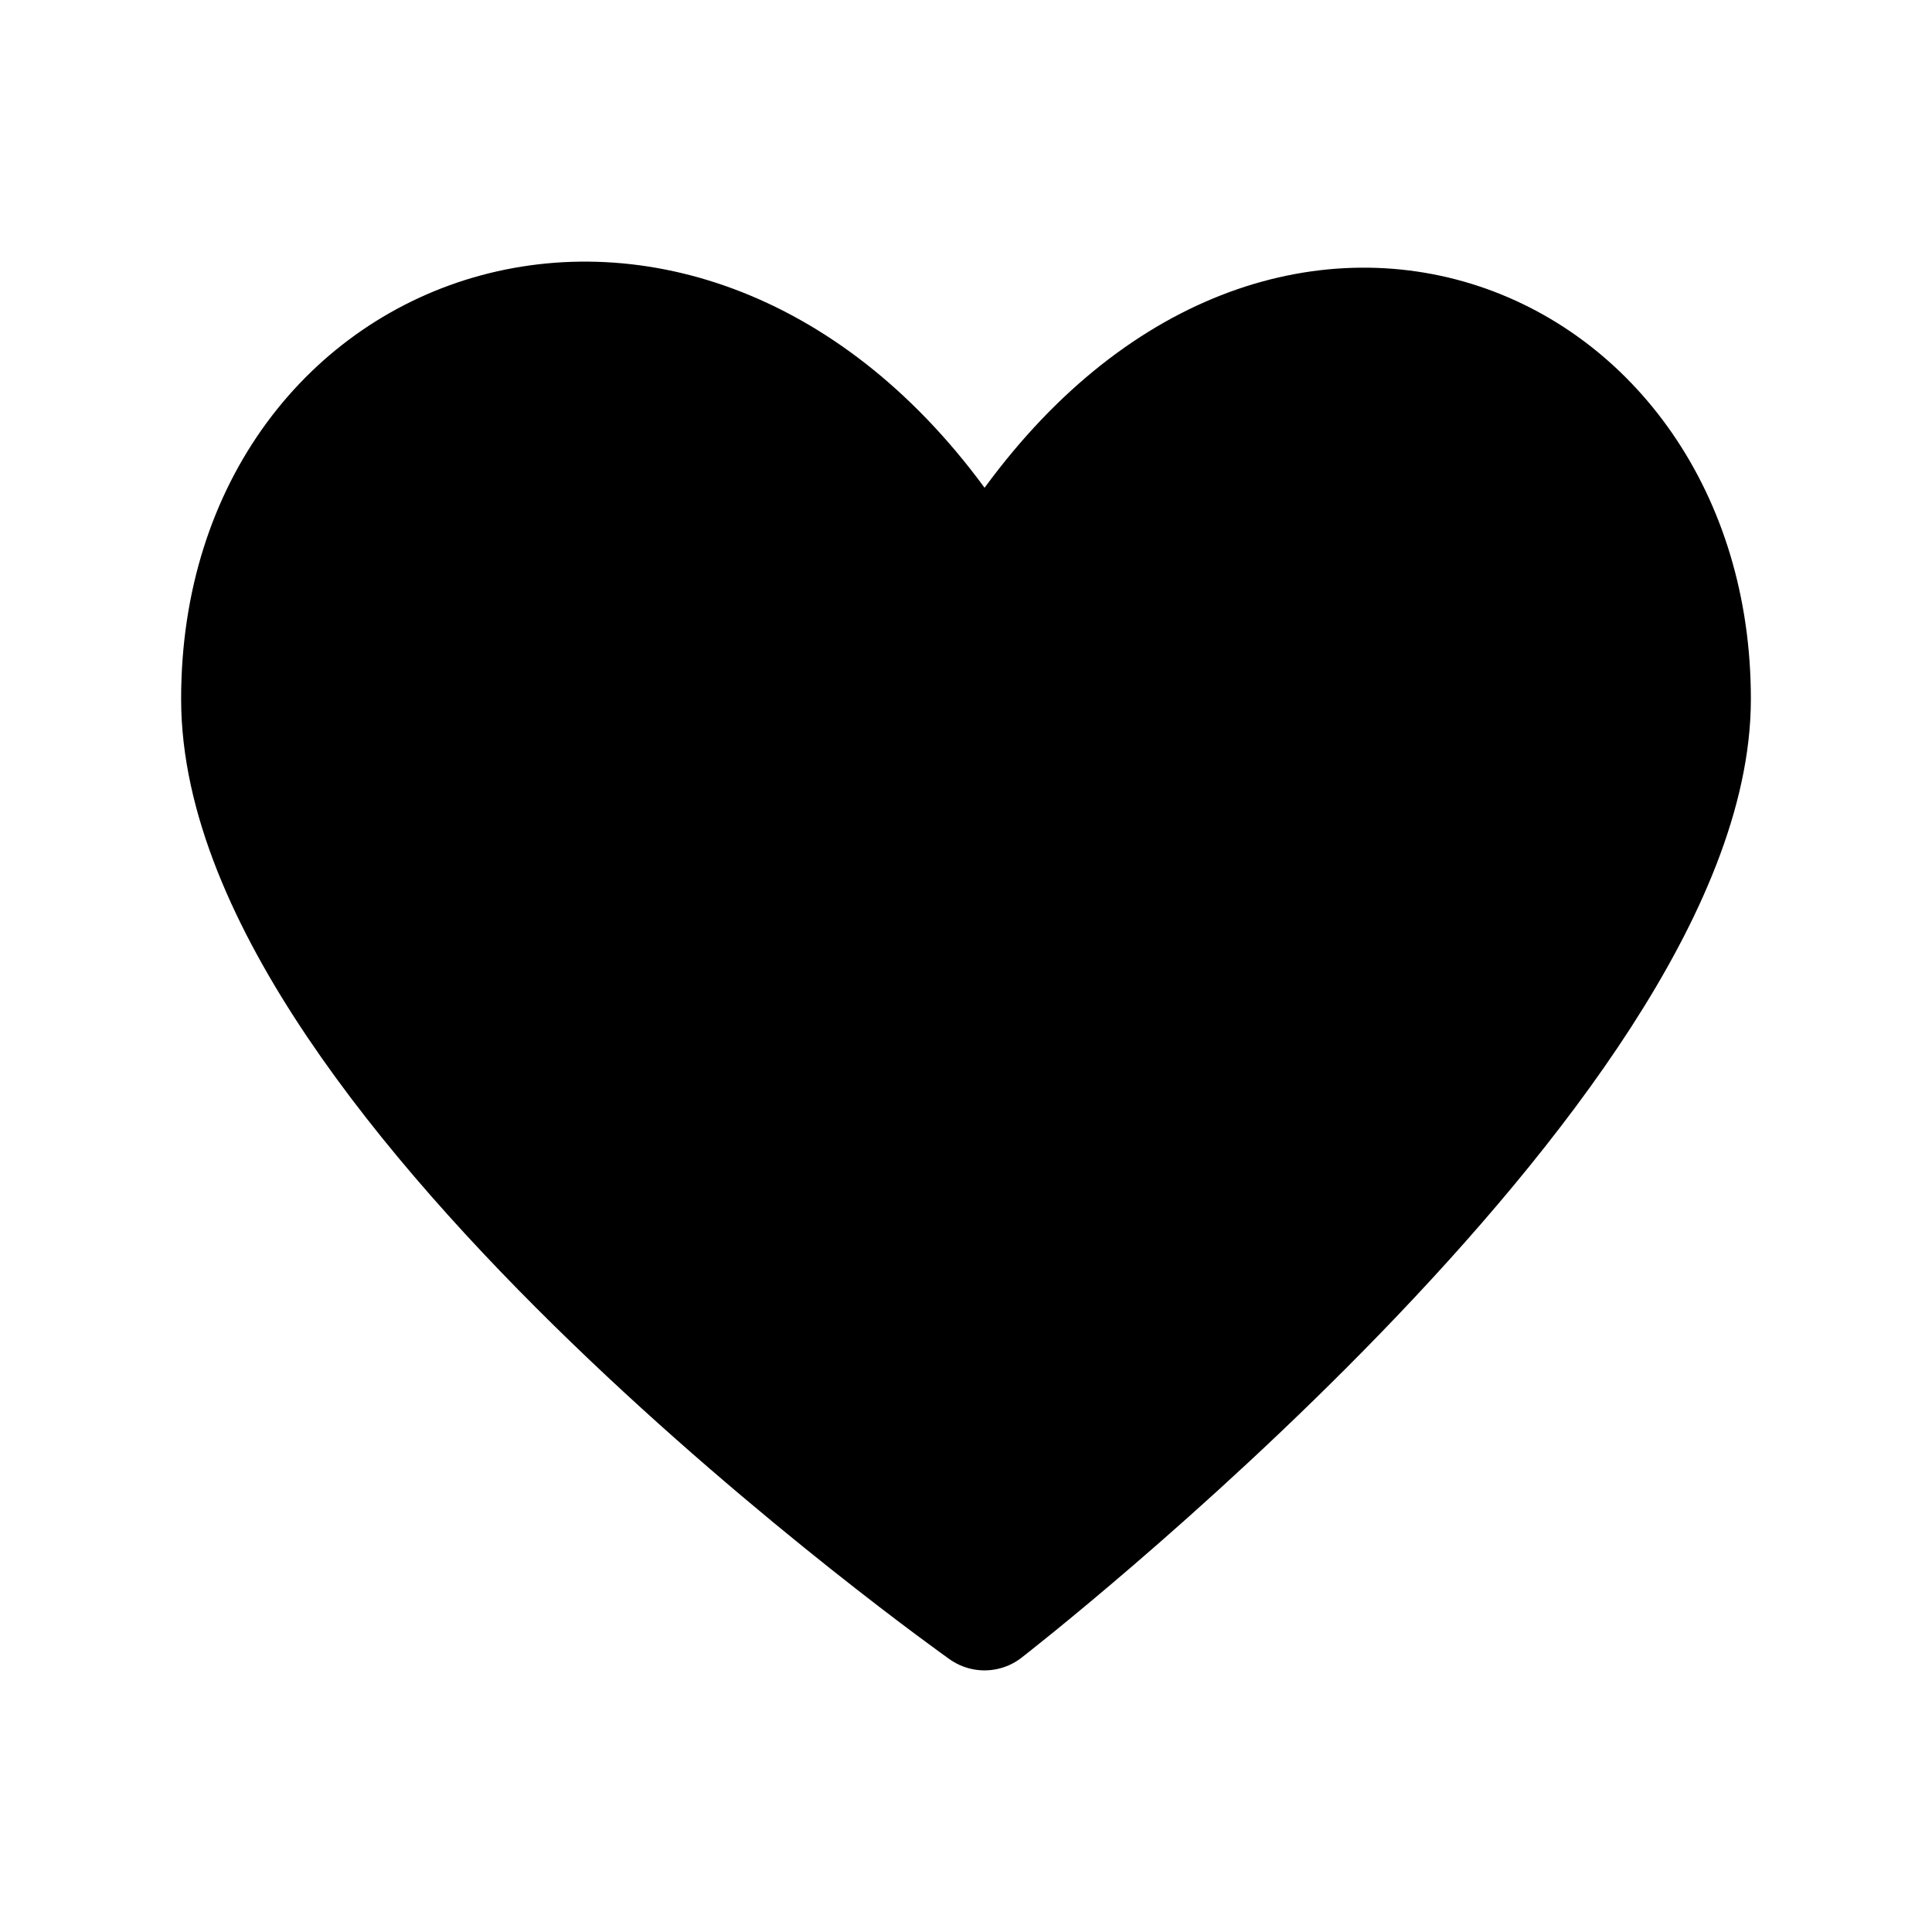 <svg xmlns="http://www.w3.org/2000/svg" width="24" height="24"><path fill="currentColor" stroke="currentColor" stroke-linecap="round" stroke-linejoin="round" stroke-width="1.5" d="M11.77 6.705C8.537 2.019 3 3.902 3 8.683 3 13.463 12.23 20 12.23 20S21 13.2 21 8.683c0-4.518-5.077-6.664-8.308-1.978l-.461.374-.462-.374Z"/></svg>